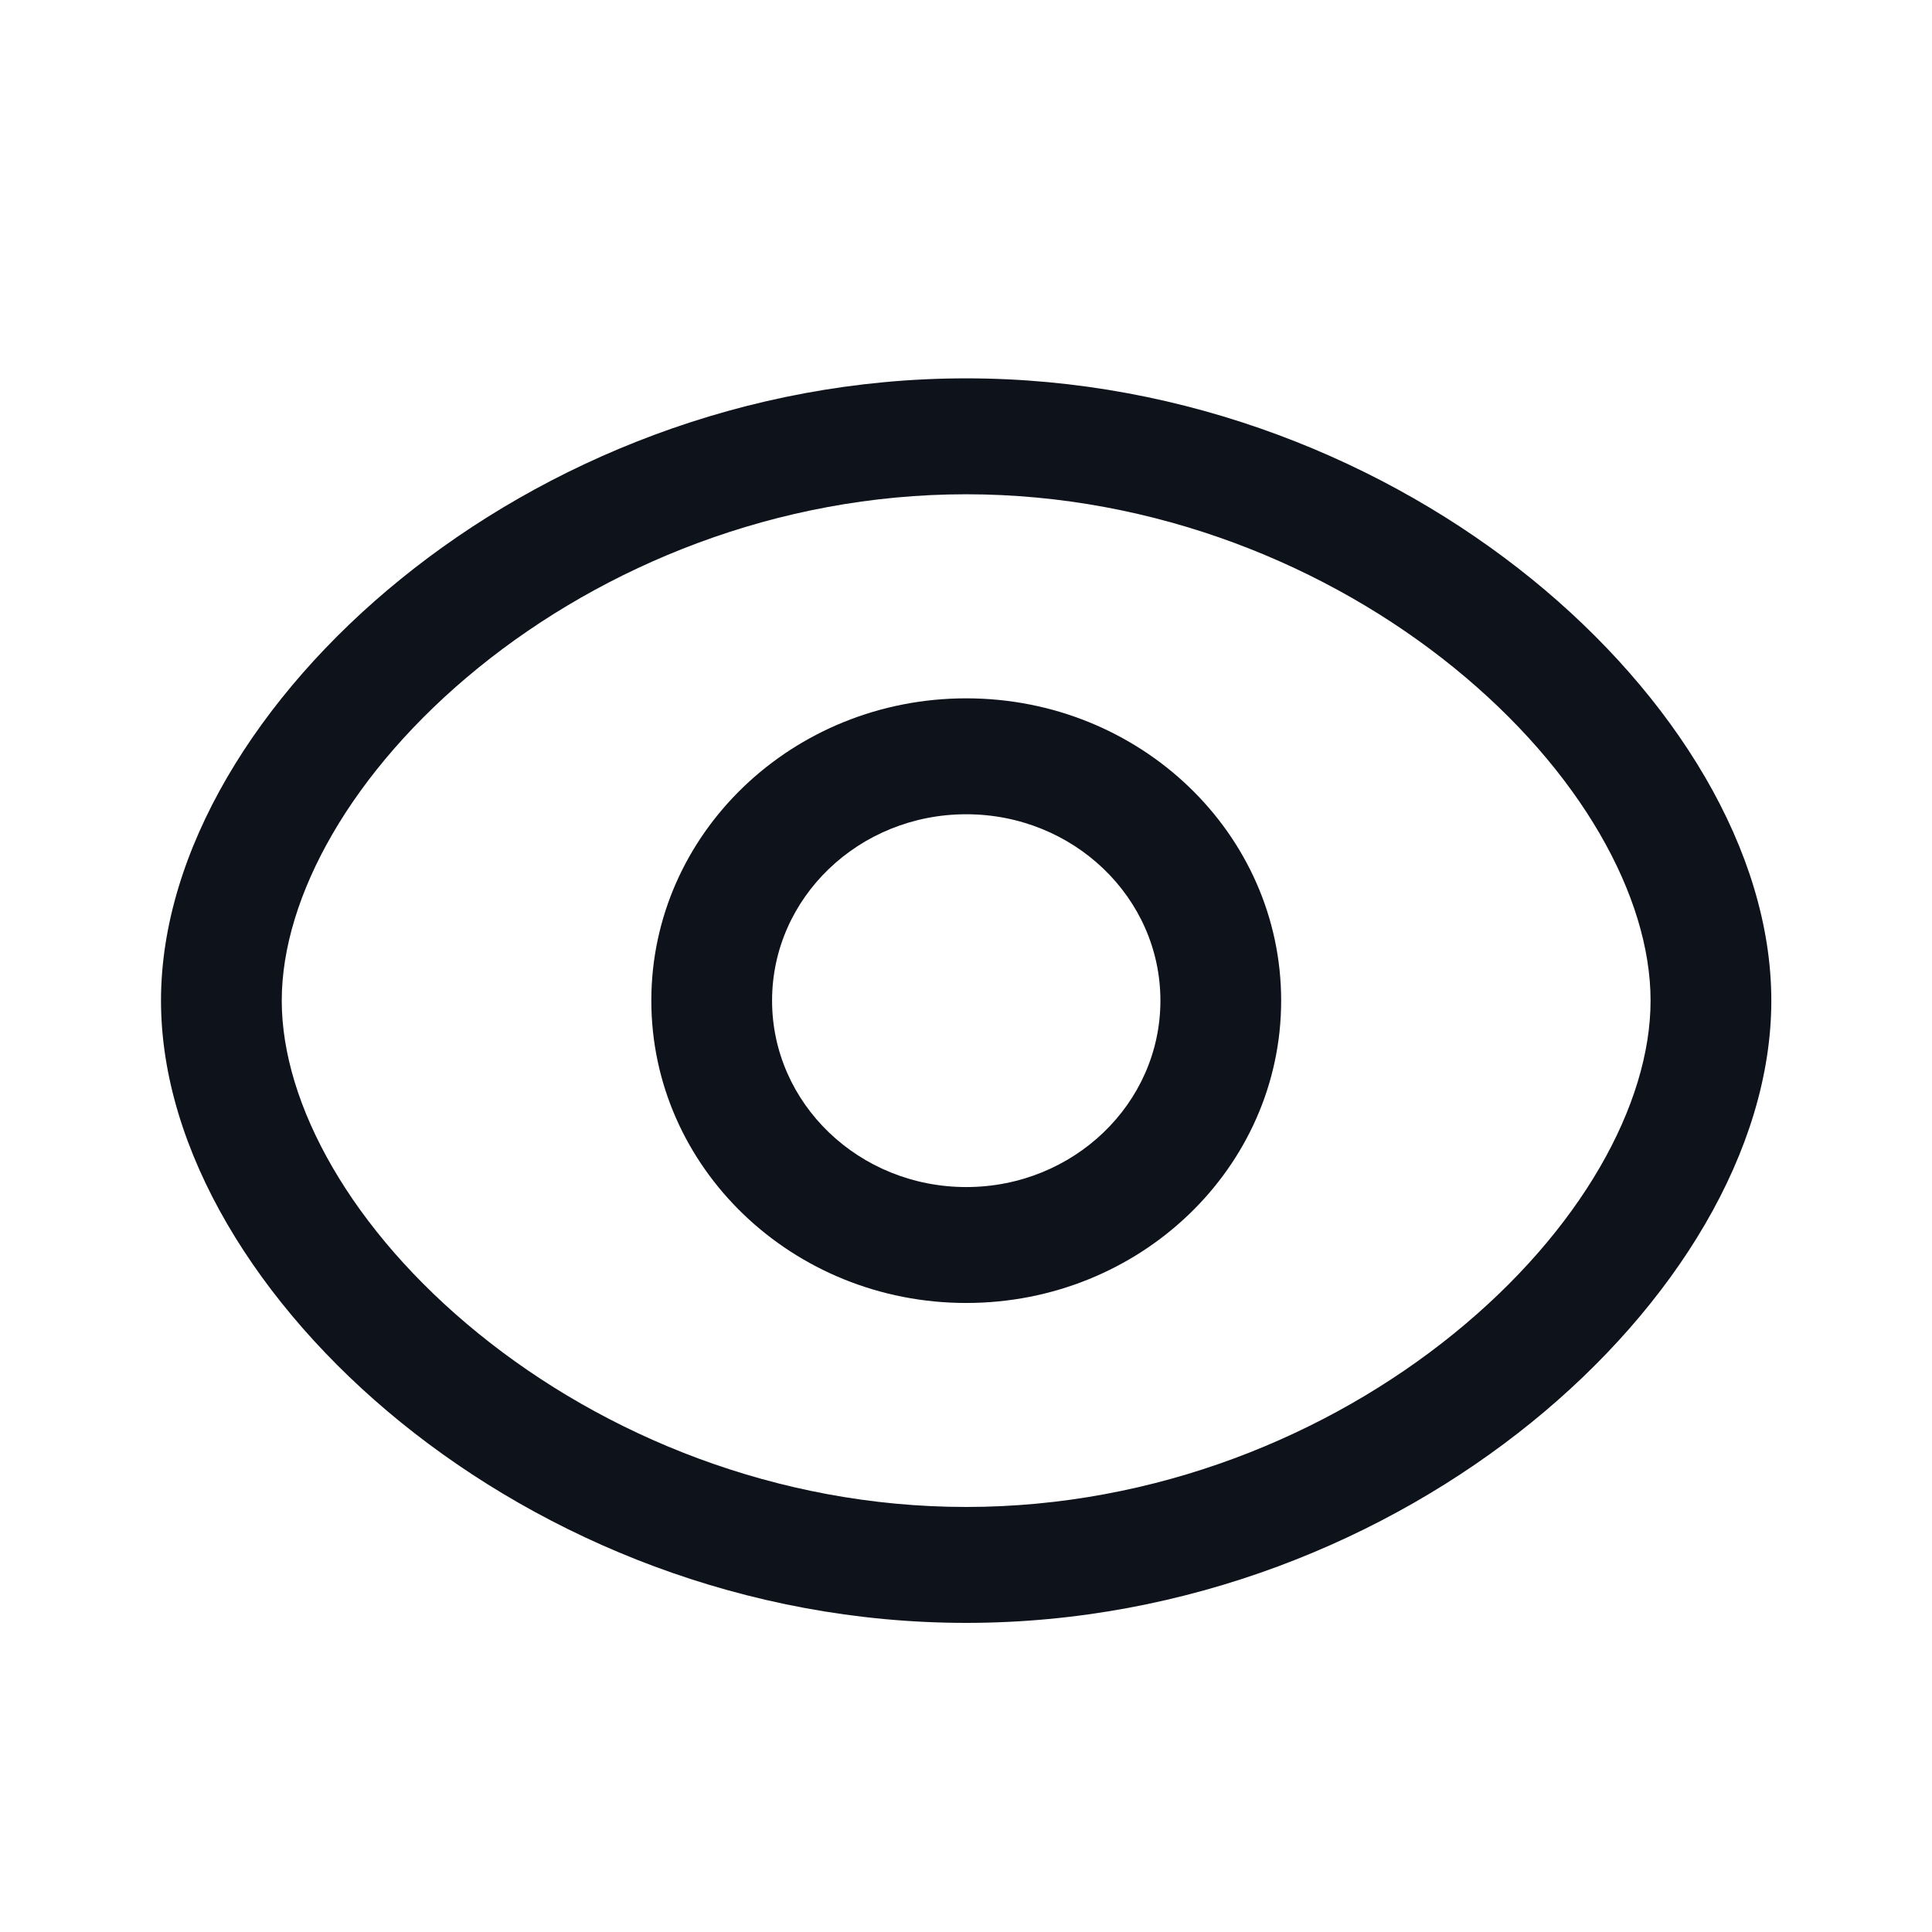 <svg width="24" height="24" viewBox="0 0 24 24" fill="none" xmlns="http://www.w3.org/2000/svg">
<g id="Show">
<path id="Vector" fill-rule="evenodd" clip-rule="evenodd" d="M12.003 10.115C10.671 10.115 9.591 11.151 9.591 12.43C9.591 13.709 10.671 14.746 12.003 14.746C13.335 14.746 14.415 13.709 14.415 12.43C14.415 11.151 13.335 10.115 12.003 10.115ZM8.091 12.43C8.091 10.355 9.843 8.675 12.003 8.675C14.163 8.675 15.915 10.355 15.915 12.43C15.915 14.504 14.163 16.186 12.003 16.186C9.843 16.186 8.091 14.504 8.091 12.43Z" fill="#0E121B"/>
<path id="Vector_2" fill-rule="evenodd" clip-rule="evenodd" d="M4.976 7.195C6.77 5.738 9.251 4.7 12.002 4.7C14.753 4.7 17.233 5.737 19.028 7.193C20.803 8.634 22.004 10.57 22.004 12.43C22.004 14.291 20.803 16.227 19.028 17.667C17.233 19.123 14.753 20.16 12.002 20.16C9.251 20.16 6.77 19.122 4.976 17.666C3.201 16.225 2 14.289 2 12.43C2 10.571 3.201 8.635 4.976 7.195ZM5.944 8.294C4.37 9.572 3.5 11.14 3.5 12.43C3.5 13.72 4.37 15.289 5.944 16.566C7.498 17.828 9.643 18.72 12.002 18.72C14.36 18.72 16.506 17.828 18.06 16.567C19.634 15.29 20.504 13.721 20.504 12.43C20.504 11.139 19.634 9.57 18.06 8.293C16.506 7.032 14.36 6.14 12.002 6.14C9.643 6.14 7.498 7.033 5.944 8.294Z" fill="#0E121B"/>
</g>
</svg>
